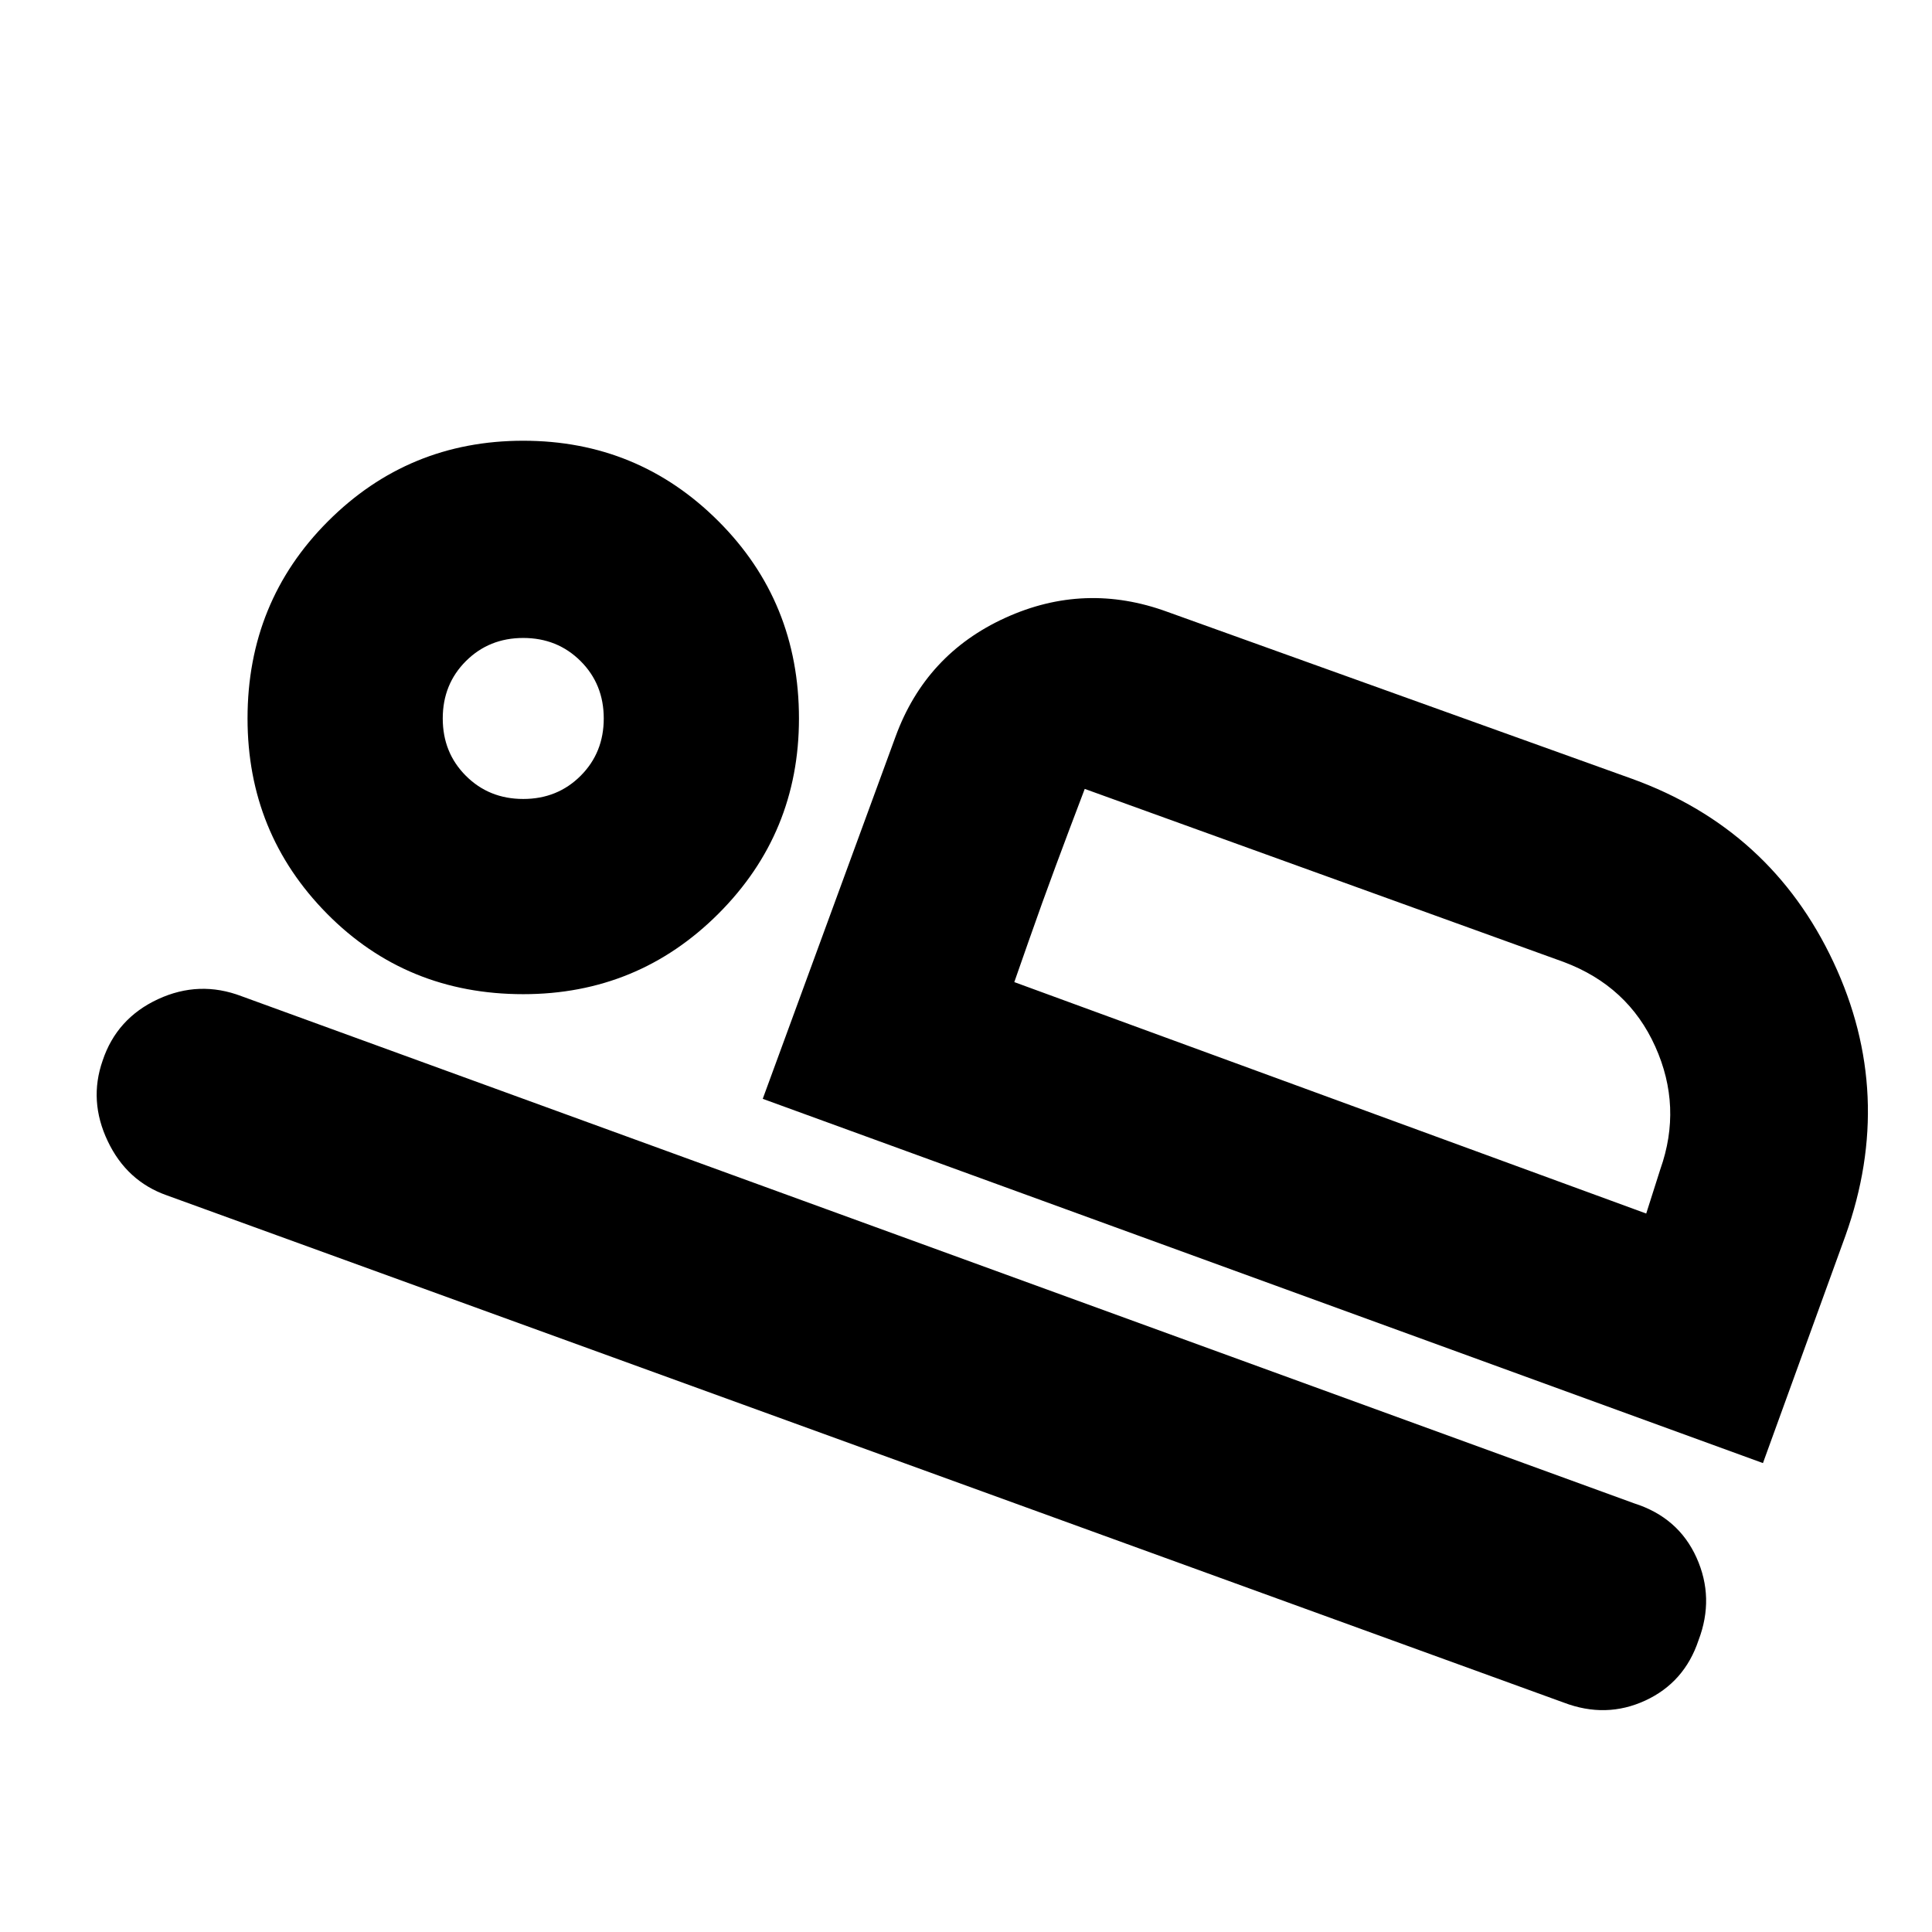 <svg xmlns="http://www.w3.org/2000/svg" height="24" width="24"><path d="M9.475 13.65 11.125 9.15Q11.5 8.125 12.488 7.675Q13.475 7.225 14.5 7.6L20.275 9.675Q22 10.3 22.775 11.95Q23.55 13.6 22.925 15.35L21.9 18.175ZM13.475 9.8Q13.275 10.325 13.113 10.762Q12.95 11.2 12.775 11.7L12.6 12.2ZM19.425 21.15 2.075 14.85Q1.575 14.675 1.338 14.175Q1.1 13.675 1.275 13.175Q1.45 12.65 1.963 12.412Q2.475 12.175 3 12.375L20.3 18.675Q20.85 18.85 21.075 19.35Q21.3 19.85 21.1 20.375Q20.925 20.9 20.438 21.125Q19.95 21.35 19.425 21.15ZM6.5 12.35Q5.05 12.35 4.062 11.35Q3.075 10.35 3.075 8.925Q3.075 7.475 4.075 6.475Q5.075 5.475 6.5 5.475Q7.925 5.475 8.925 6.475Q9.925 7.475 9.925 8.925Q9.925 10.35 8.925 11.35Q7.925 12.35 6.5 12.35ZM6.5 9.925Q6.925 9.925 7.213 9.637Q7.5 9.35 7.5 8.925Q7.5 8.5 7.213 8.213Q6.925 7.925 6.5 7.925Q6.075 7.925 5.787 8.213Q5.5 8.5 5.5 8.925Q5.5 9.35 5.787 9.637Q6.075 9.925 6.5 9.925ZM12.6 12.2 20.45 15.075 20.625 14.525Q20.9 13.75 20.562 13Q20.225 12.25 19.425 11.95L13.475 9.8ZM6.5 8.95Q6.5 8.95 6.5 8.95Q6.5 8.95 6.5 8.95Q6.5 8.95 6.5 8.95Q6.5 8.95 6.5 8.95Q6.5 8.95 6.5 8.95Q6.5 8.95 6.5 8.95Q6.5 8.95 6.5 8.95Q6.5 8.95 6.5 8.95Z"/></svg>